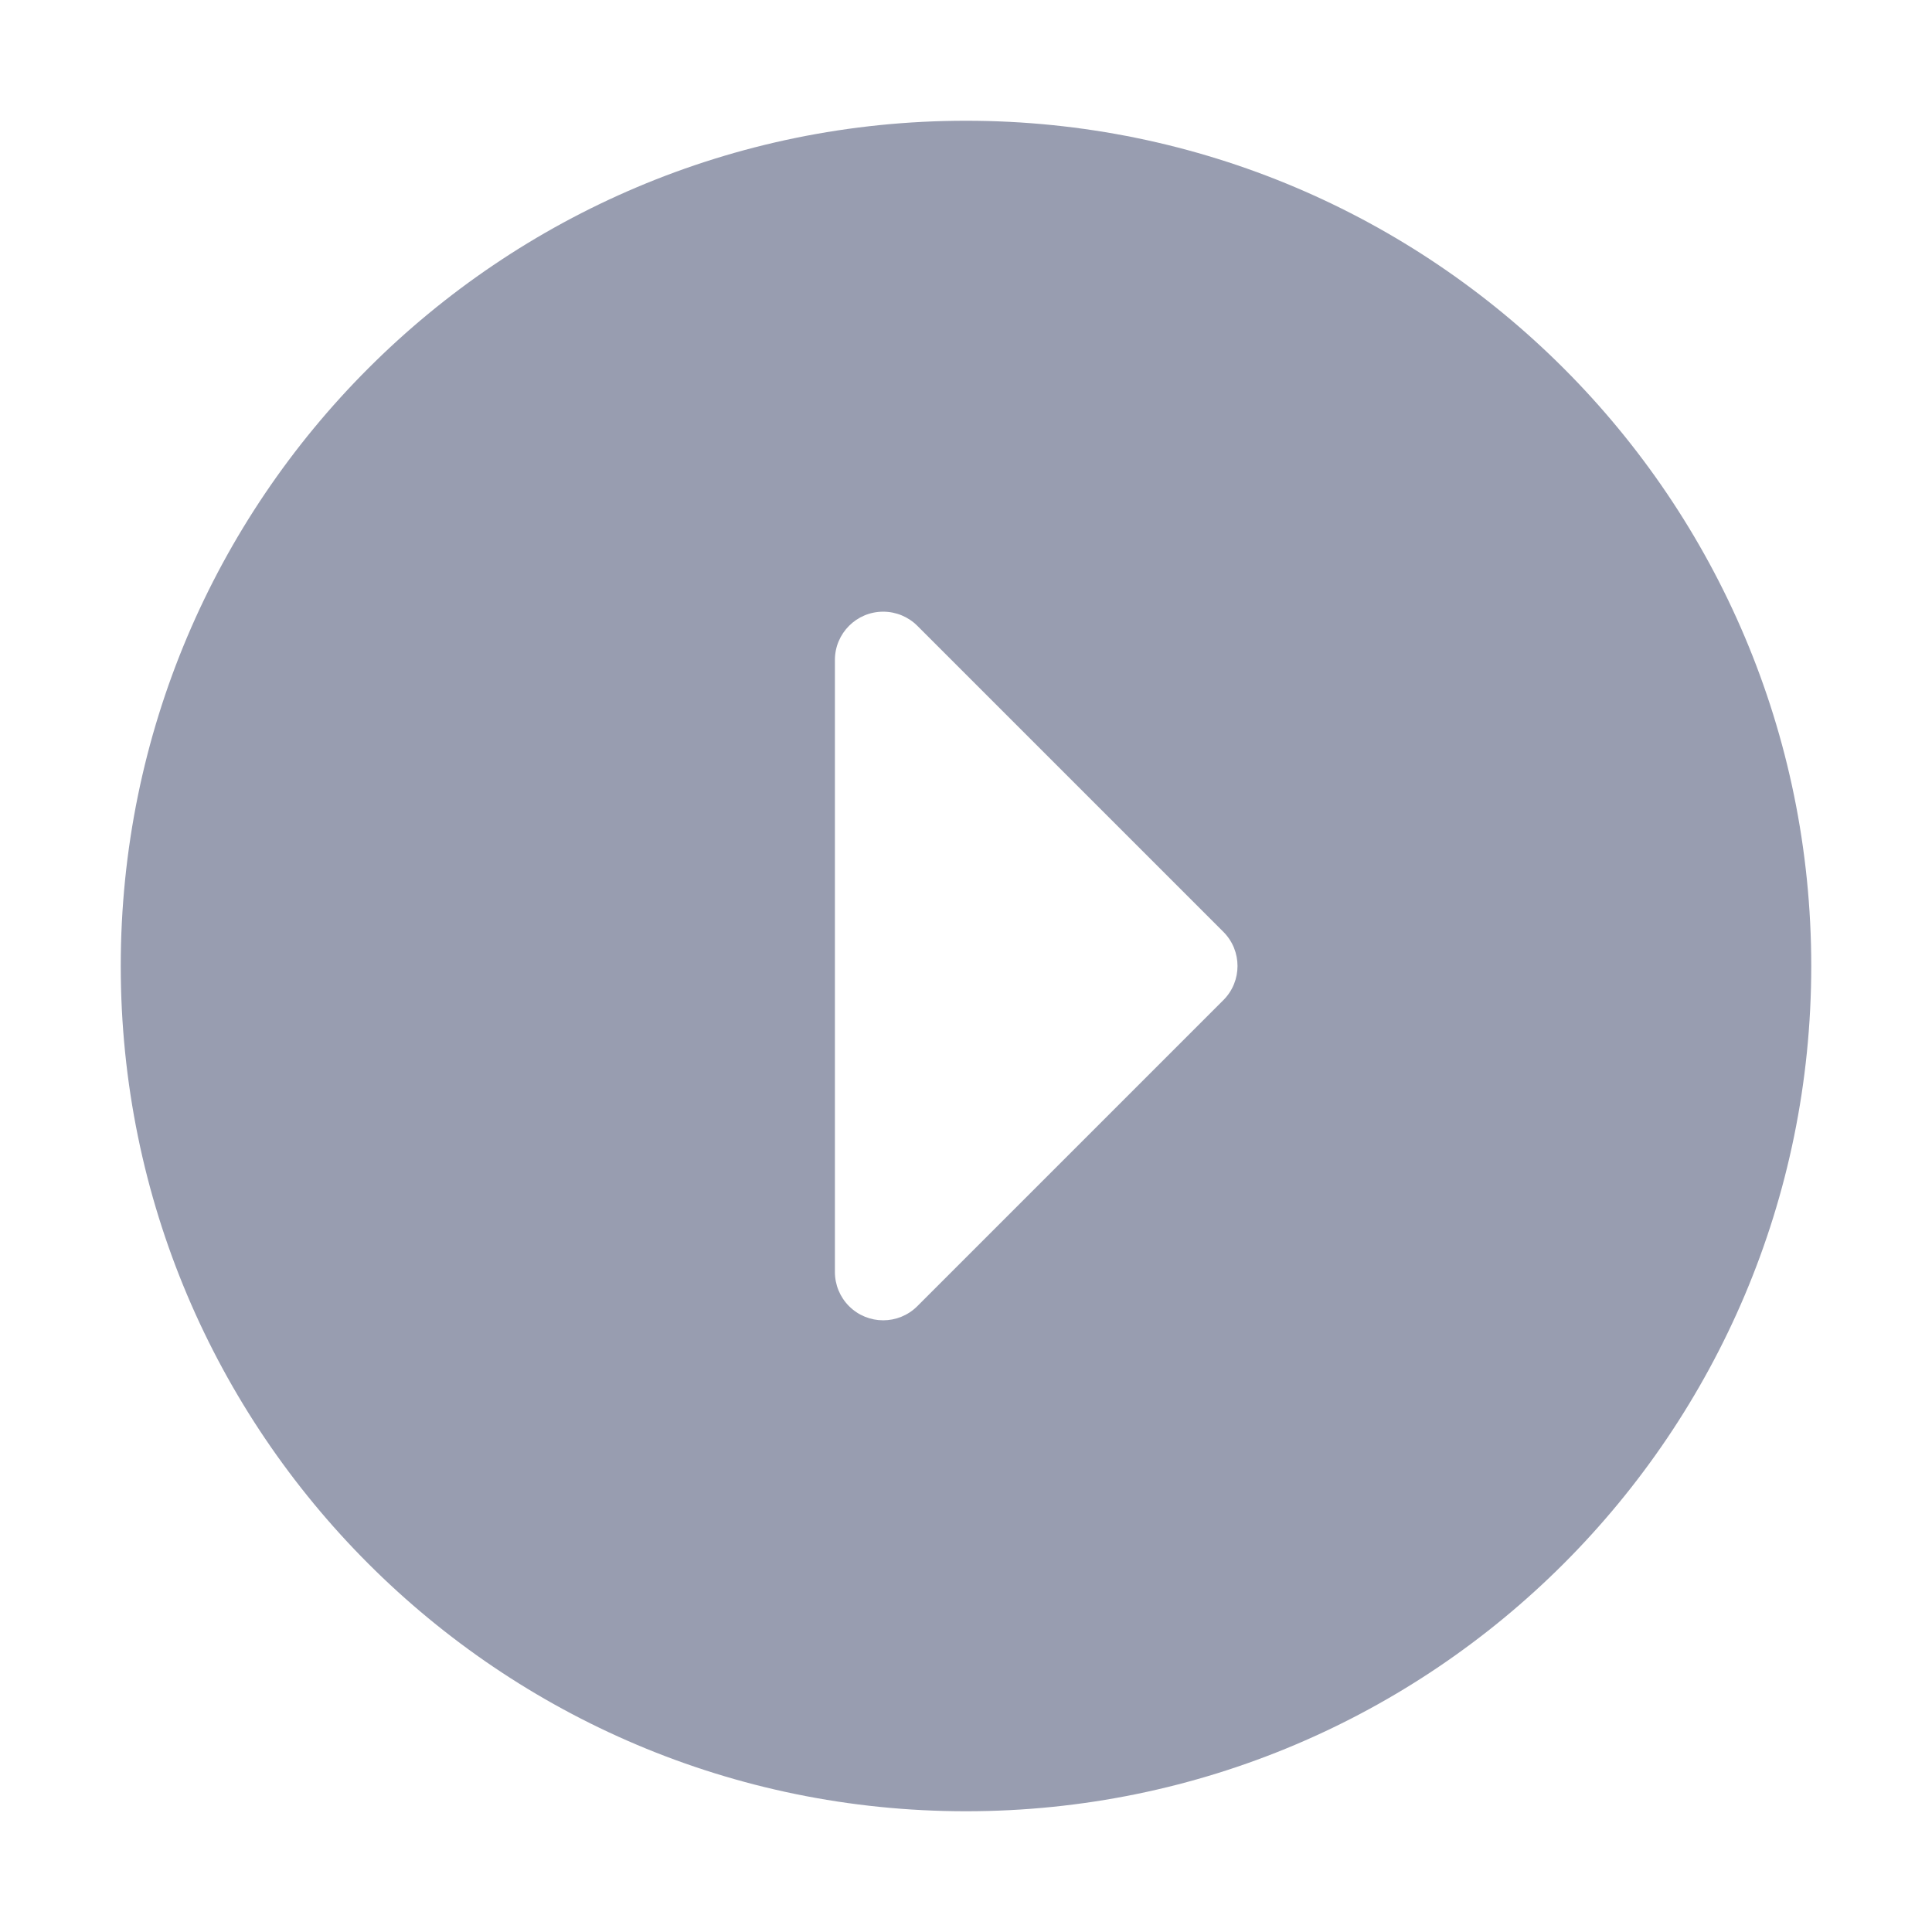 <?xml version="1.0" encoding="UTF-8"?>
<svg width="48px" height="48px" viewBox="0 0 48 48" version="1.1" xmlns="http://www.w3.org/2000/svg" xmlns:xlink="http://www.w3.org/1999/xlink">
    <title>右切换（点击</title>
    <g id="页面-1" stroke="none" stroke-width="1" fill="none" fill-rule="evenodd">
        <g id="01-首页" transform="translate(-1352, -8233)">
            <g id="右切换（点击" transform="translate(1376, 8257) scale(-1, 1) translate(-1376, -8257)translate(1352, 8233)">
                <rect id="chevron-left-circle-(Background)" opacity="0" x="0" y="0" width="48" height="48"></rect>
                <path d="M24,3 C35.598,3 45,12.402 45,24 C45,35.598 35.598,45 24,45 C12.402,45 3,35.598 3,24 C3,12.402 12.402,3 24,3 Z M26.057,15.197 C25.739,15.197 25.434,15.323 25.209,15.548 L17.606,23.151 C17.137,23.62 17.137,24.38 17.606,24.848 L25.209,32.451 C25.678,32.92 26.437,32.92 26.906,32.451 C27.131,32.226 27.257,31.921 27.257,31.603 L27.257,16.397 C27.257,15.734 26.72,15.197 26.057,15.197 Z" id="chevron-left-circle" fill="#989DB0"></path>
            </g>
        </g>
    </g>
</svg>